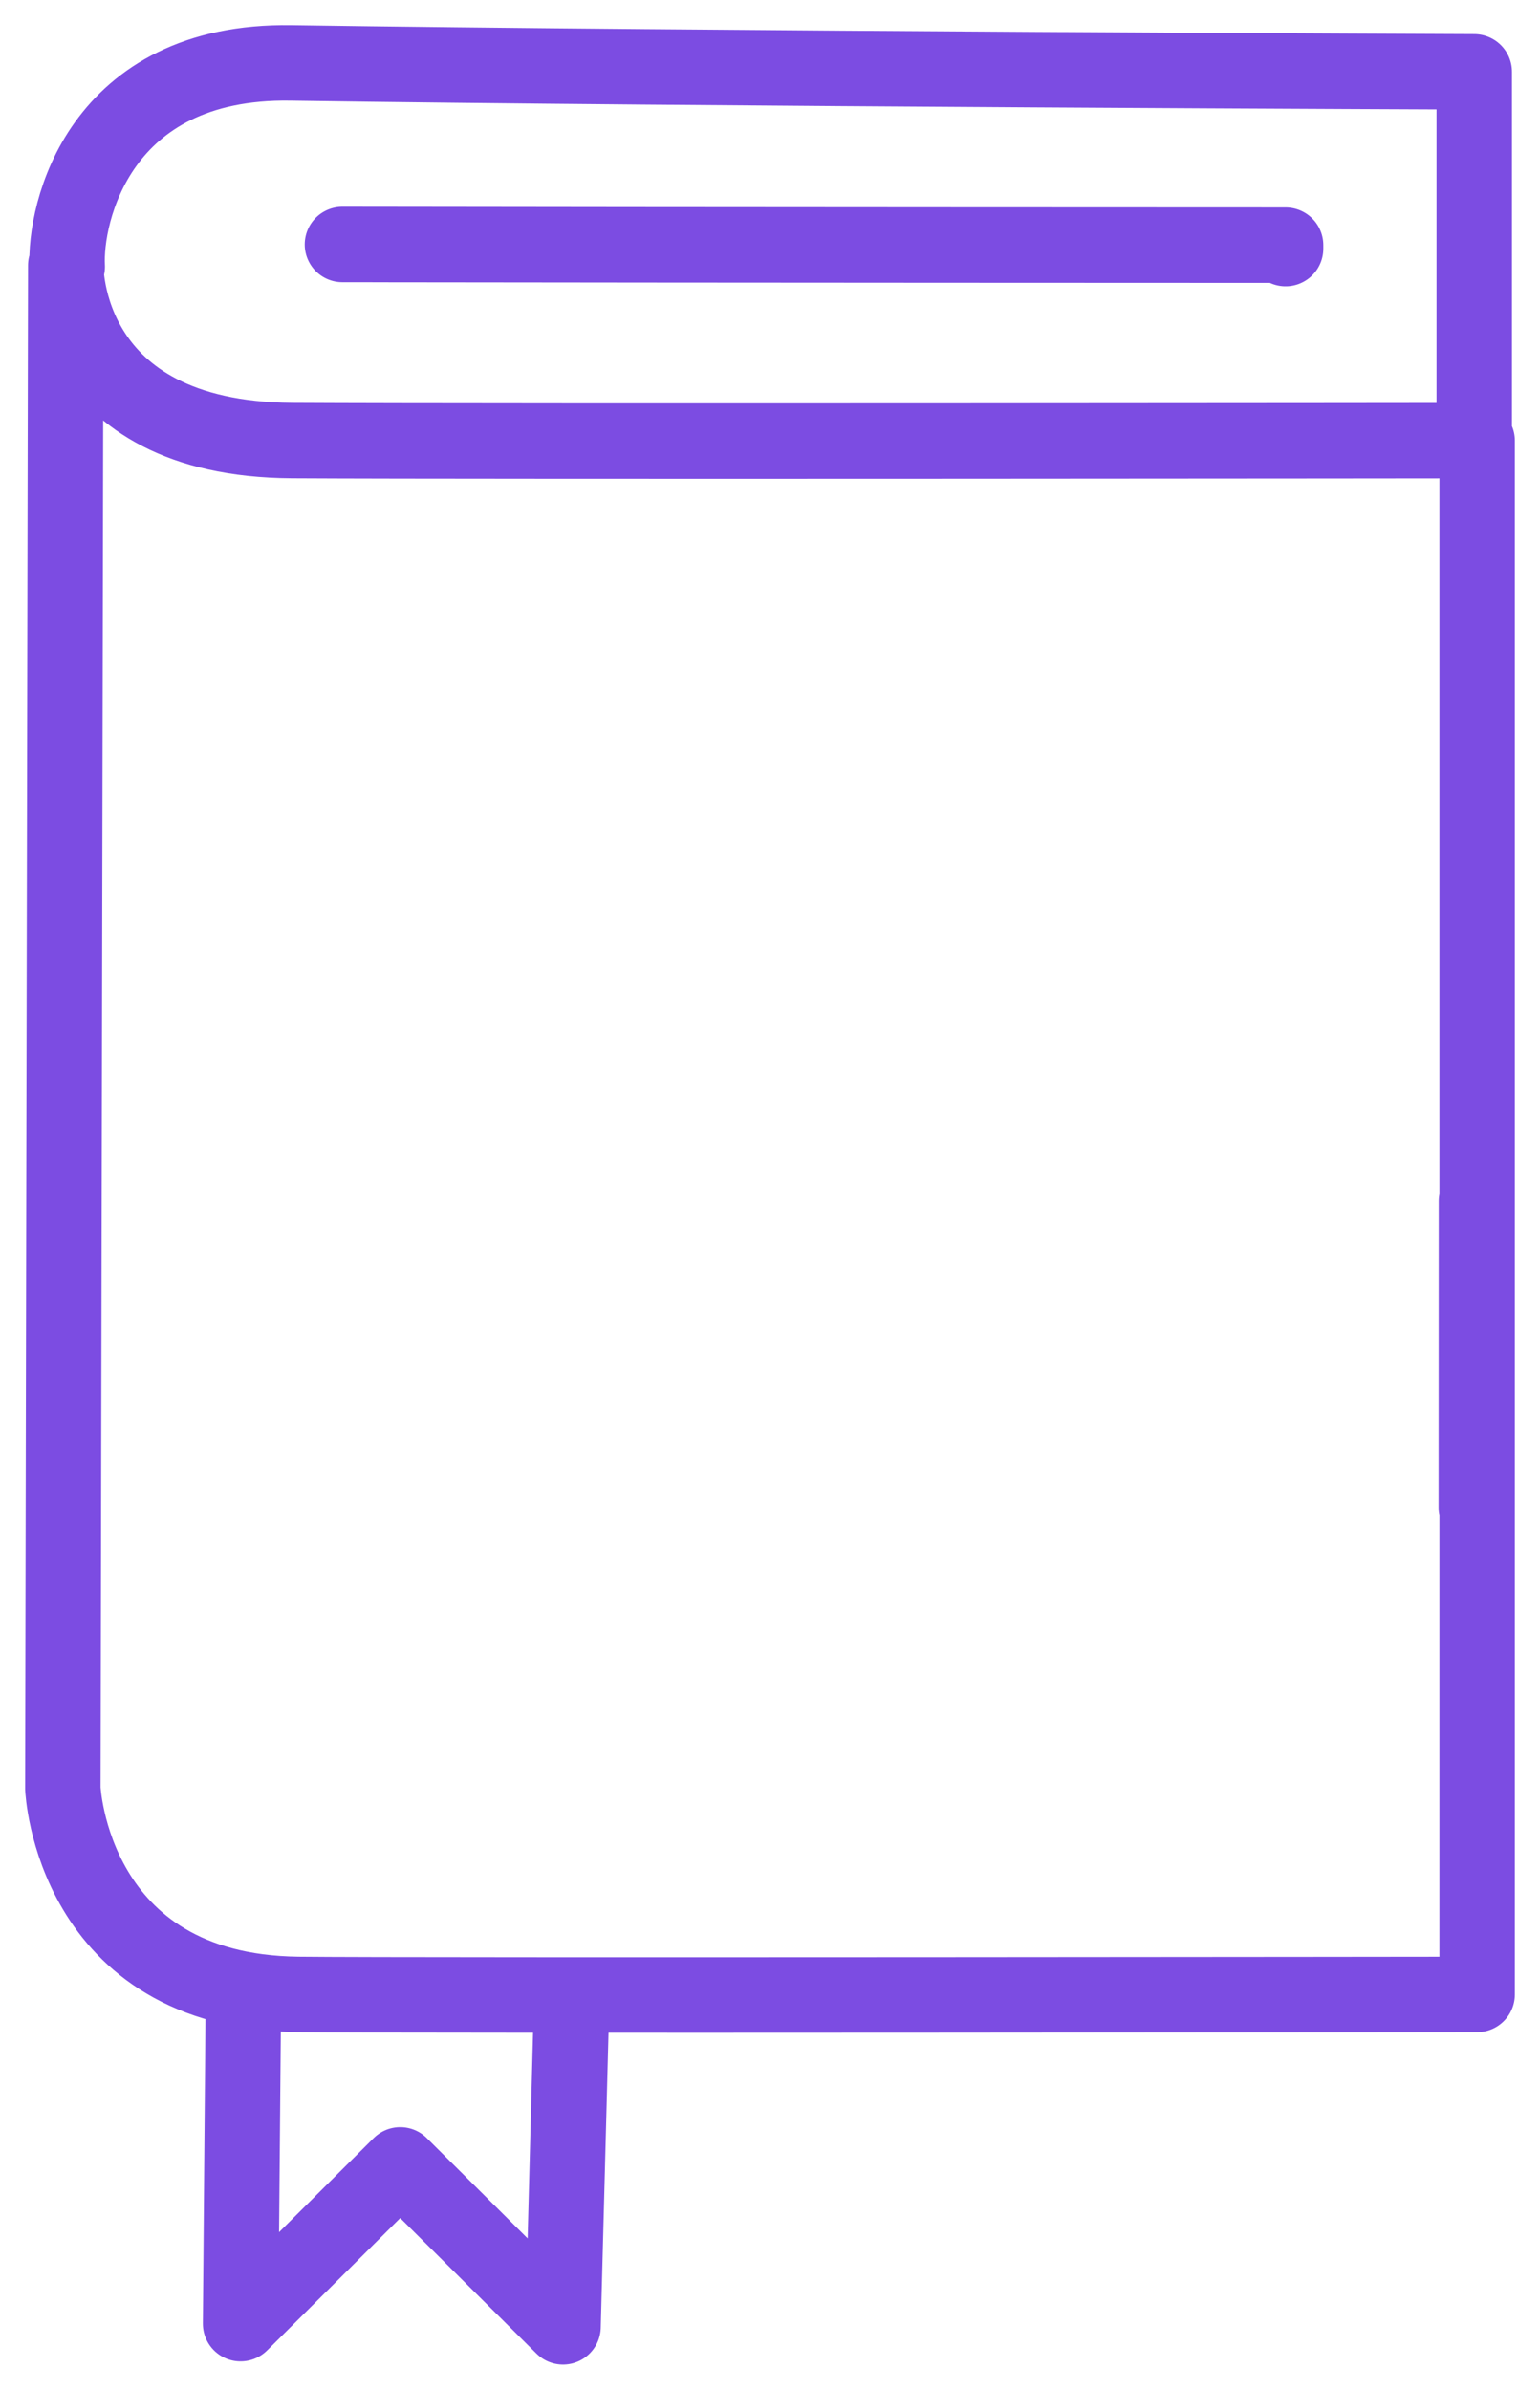 <svg width="49" height="76" viewBox="0 0 49 76" fill="none" xmlns="http://www.w3.org/2000/svg">
<path d="M18.177 64.051L17.915 74L12.735 68.849L7.655 73.899L7.739 64.102M46.908 13.52V2.284C46.908 2.284 21.96 2.192 9.253 2.001C3.132 1.909 2.046 6.802 2.139 8.482M46.973 47.947L46.978 38.189M40.906 7.906V7.797M40.906 7.797C40.906 7.797 22.846 7.793 11.894 7.777M40.906 7.797C40.906 7.797 21.708 7.793 10.896 7.775M47 14.013C47 14.013 15.676 14.048 9.3 14.011C1.977 13.969 2.092 8.442 2.092 8.442L2 56.877C2 56.877 2.277 63.343 9.484 63.429C12.995 63.47 47 63.429 47 63.429V14.013Z" stroke="#7C4CE2" stroke-width="2.4" stroke-linecap="round" stroke-linejoin="round"/>
</svg>
